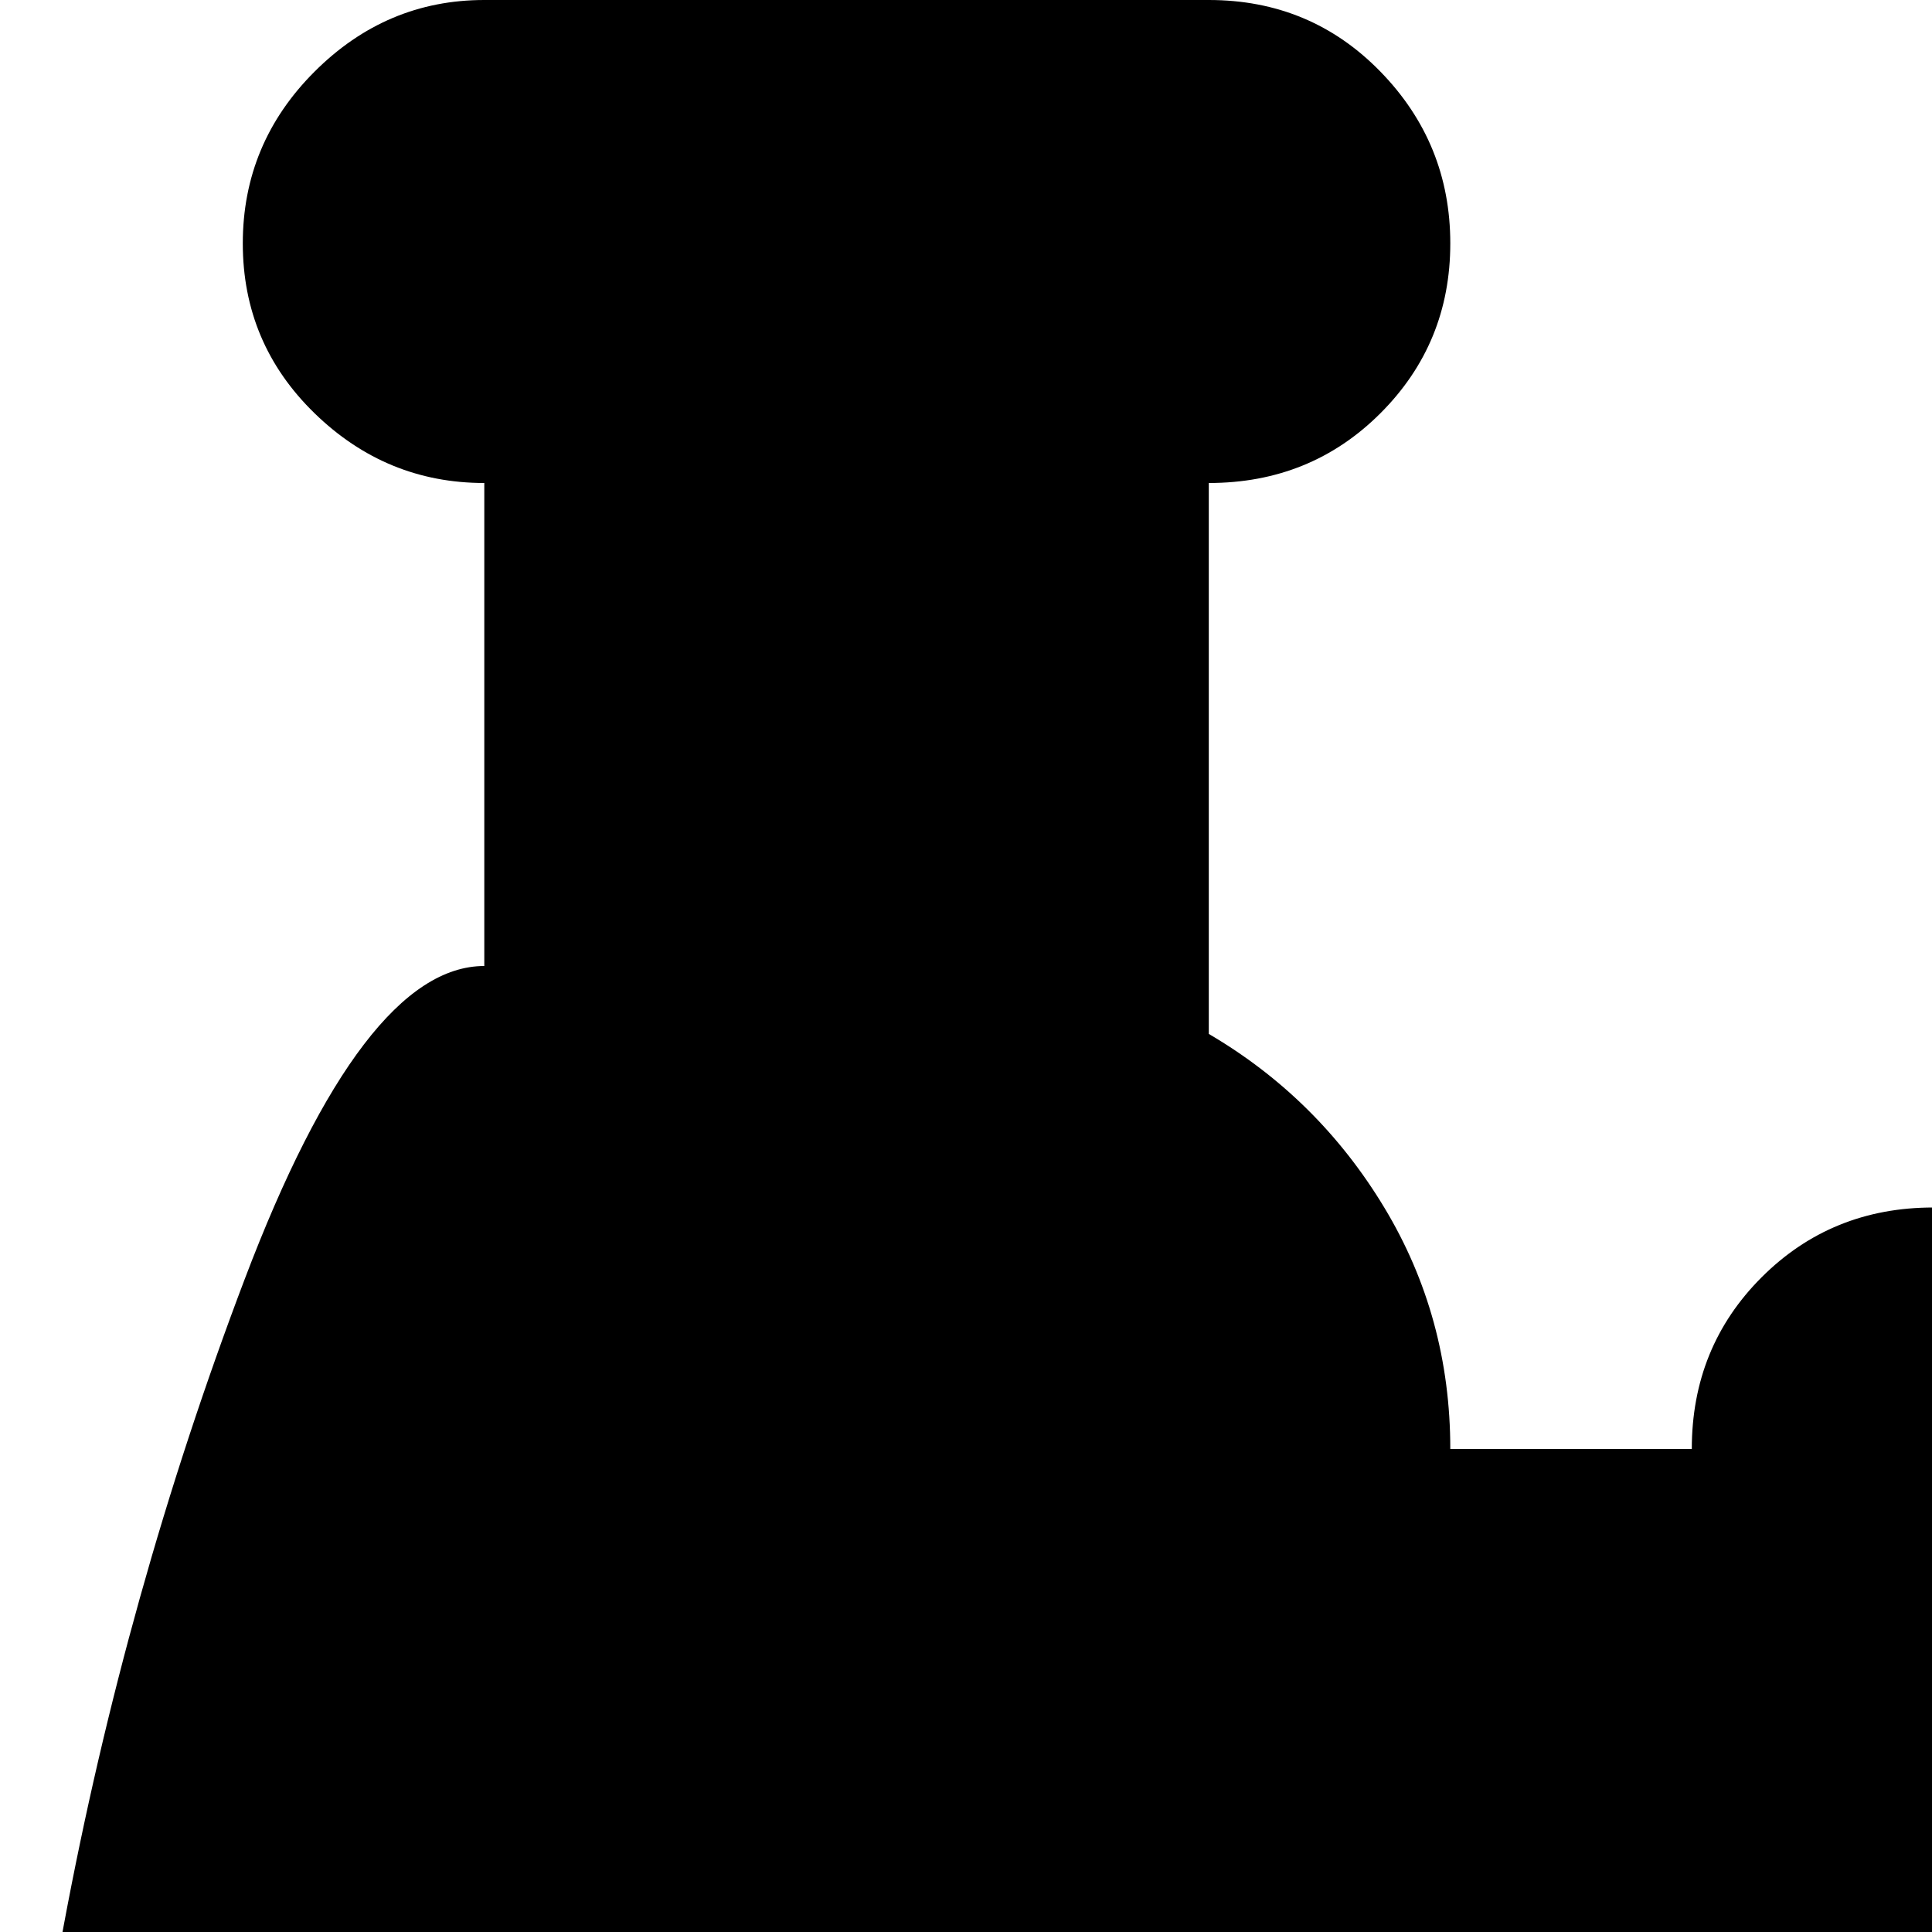 <svg xmlns="http://www.w3.org/2000/svg" version="1.1" viewBox="0 0 512 512" fill="currentColor"><path fill="currentColor" d="M1024.343 640v256q0 53-37.5 90.5t-90.5 37.5h-128q-53 0-90.5-37.5t-37.5-90.5V512h-64q0 27-18.5 45.5t-45.5 18.5t-45.5-18.5t-18.5-45.5h-64v384q0 53-37.5 90.5t-90.5 37.5h-128q-53 0-90.5-37.5T.343 896V640q0-41 16.5-129.5t48-171.5t63.5-83V128q-26 0-45-18.5t-19-45t19-45.5t45-19h192q27 0 45.5 19t18.5 45.5t-18.5 45t-45.5 18.5v146q29 17 46.5 46t17.5 64h64q0-27 18.5-45.5t45.5-18.5t45.5 19t18.5 45h64q0-35 17.5-64t46.5-46V128q-26 0-45-18.5t-19-45t19-45.5t45-19h192q27 0 45.5 19t18.5 45.5t-18.5 45t-45.5 18.5v128q32 0 63.5 83t48 171.5t16.5 129.5"/></svg>